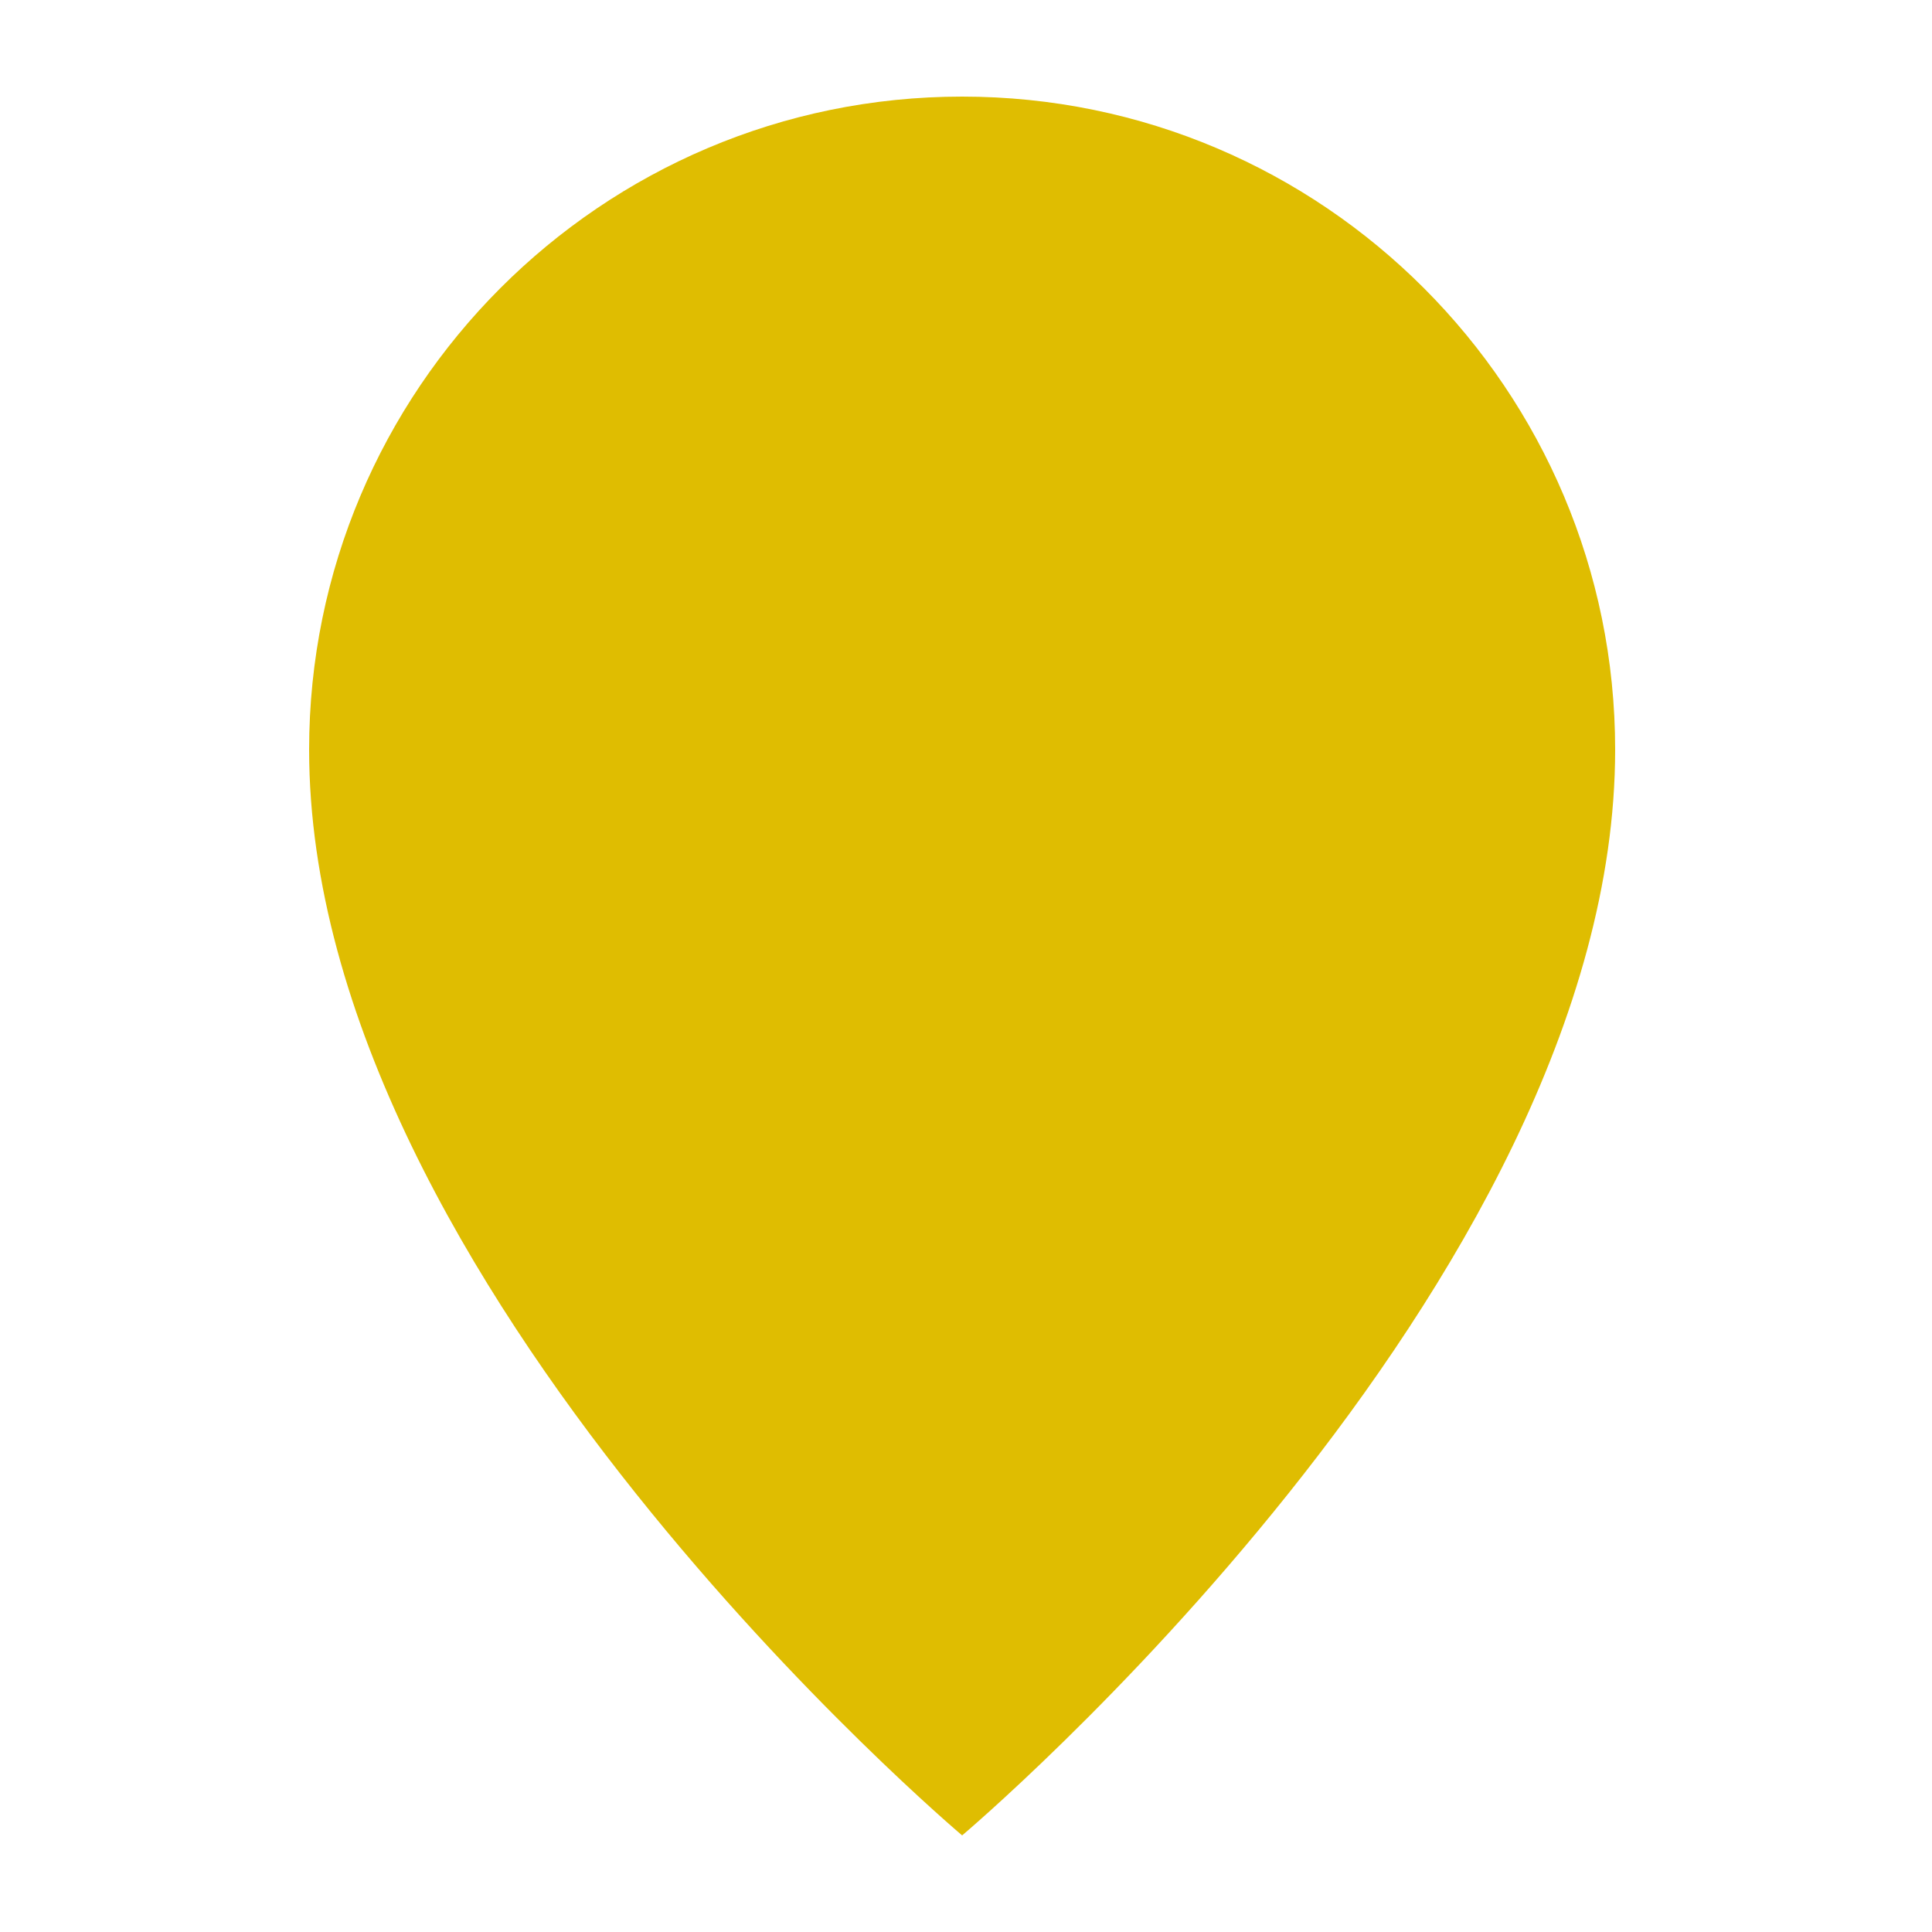 <svg width="50" height="50" viewBox="0 0 50 50" fill="none" xmlns="http://www.w3.org/2000/svg">
<path d="M24.9 2.5C15.55 2.5 8 10.1 8 19.4C8 33.25 24.9 47.5 24.9 47.5C24.9 47.5 41.8 33.25 41.8 19.4C41.8 10.1 34.25 2.5 24.9 2.5ZM24.9 27.4C20.5 27.4 16.9 23.8 16.9 19.4C16.9 15 20.5 11.4 24.9 11.4C29.3 11.4 32.9 15 32.9 19.4C32.9 23.85 29.3 27.4 24.9 27.4Z" fill="#DFBD01"/>
<circle cx="25.07" cy="19.57" r="9.524" transform="rotate(0.279 25.07 19.57)" fill="#DFBD01"/>
</svg>

